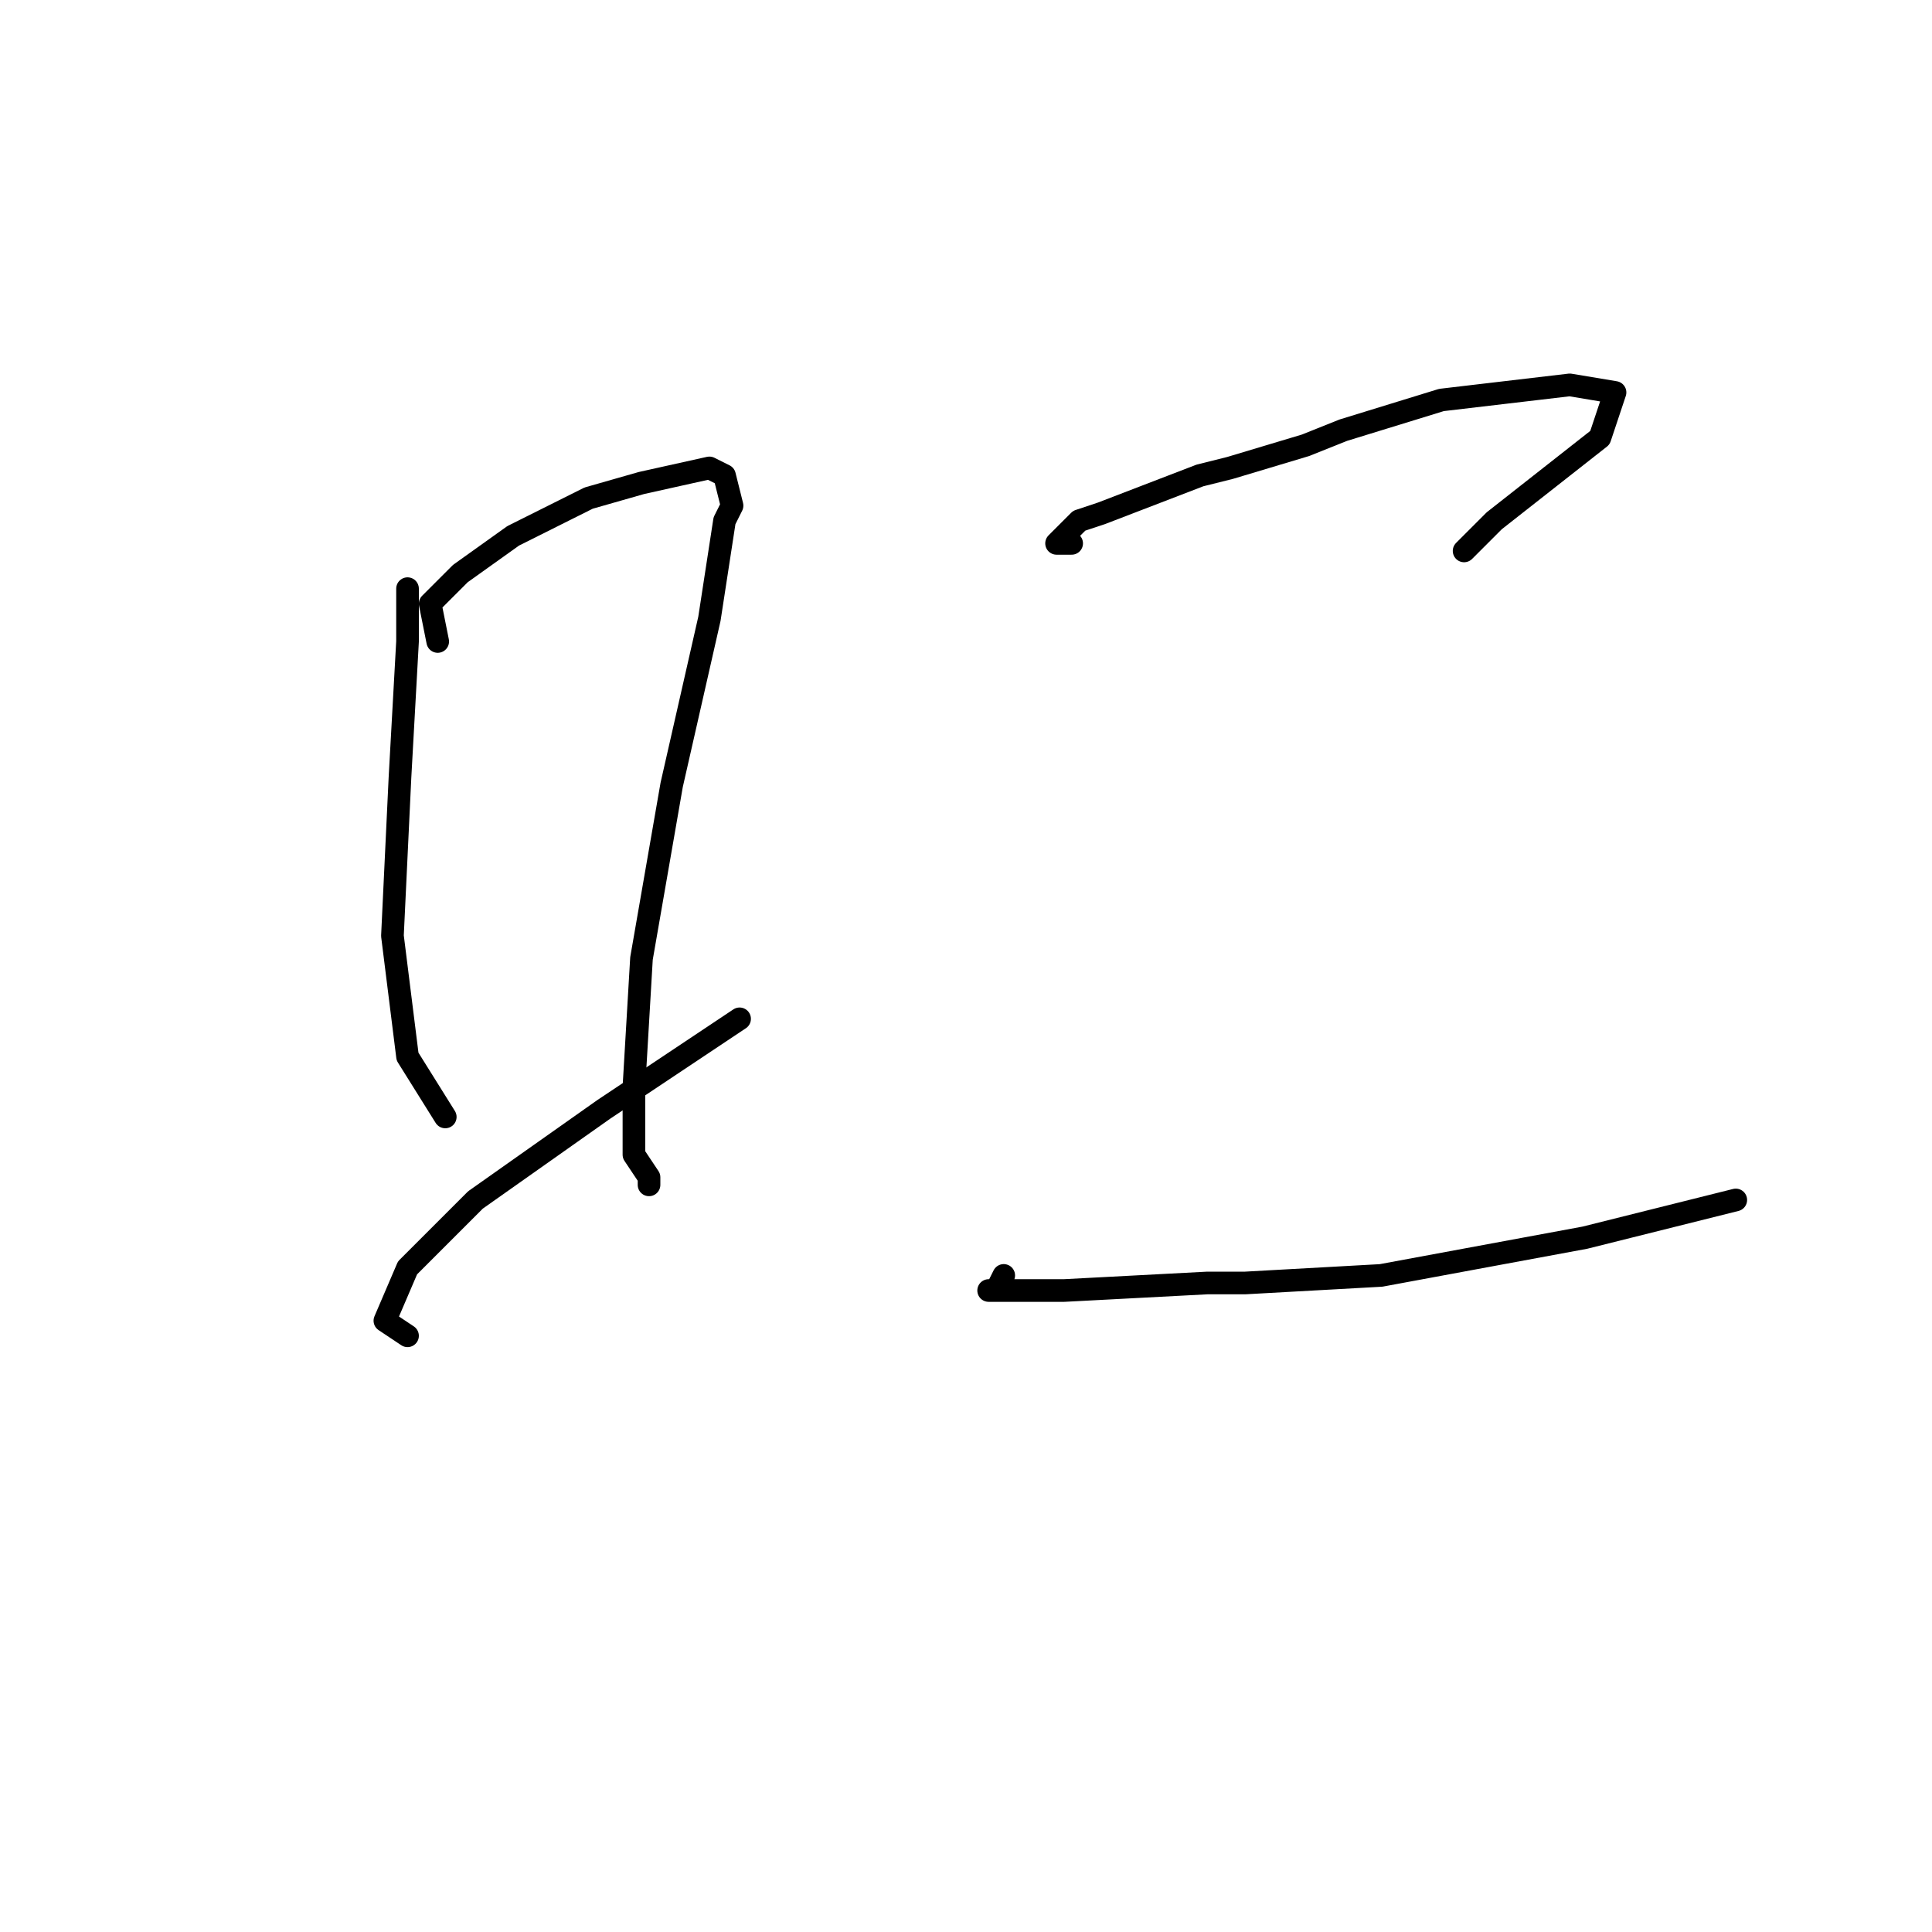 <?xml version="1.0" standalone="no"?>
    <svg width="256" height="256" xmlns="http://www.w3.org/2000/svg" version="1.1">
    <polyline stroke="black" stroke-width="3" stroke-linecap="round" fill="transparent" stroke-linejoin="round" points="54 83 54 82 54 78 54 82 54 85 53 103 52 124 54 140 59 148 59 148 " />
        <polyline stroke="black" stroke-width="3" stroke-linecap="round" fill="transparent" stroke-linejoin="round" points="58 85 57 80 59 78 61 76 68 71 78 66 85 64 94 62 96 63 97 67 96 69 94 82 89 104 85 127 84 144 84 153 86 156 86 157 86 157 " />
        <polyline stroke="black" stroke-width="3" stroke-linecap="round" fill="transparent" stroke-linejoin="round" points="54 177 51 175 54 168 63 159 80 147 86 143 98 135 98 135 " />
        <polyline stroke="black" stroke-width="3" stroke-linecap="round" fill="transparent" stroke-linejoin="round" points="142 72 141 72 140 72 143 69 146 68 159 63 163 62 173 59 178 57 191 53 208 51 214 52 212 58 198 69 194 73 194 73 " />
        <polyline stroke="black" stroke-width="3" stroke-linecap="round" fill="transparent" stroke-linejoin="round" points="133 169 132 171 131 171 132 171 141 171 160 170 165 170 183 169 210 164 230 159 230 159 " />
        </svg>